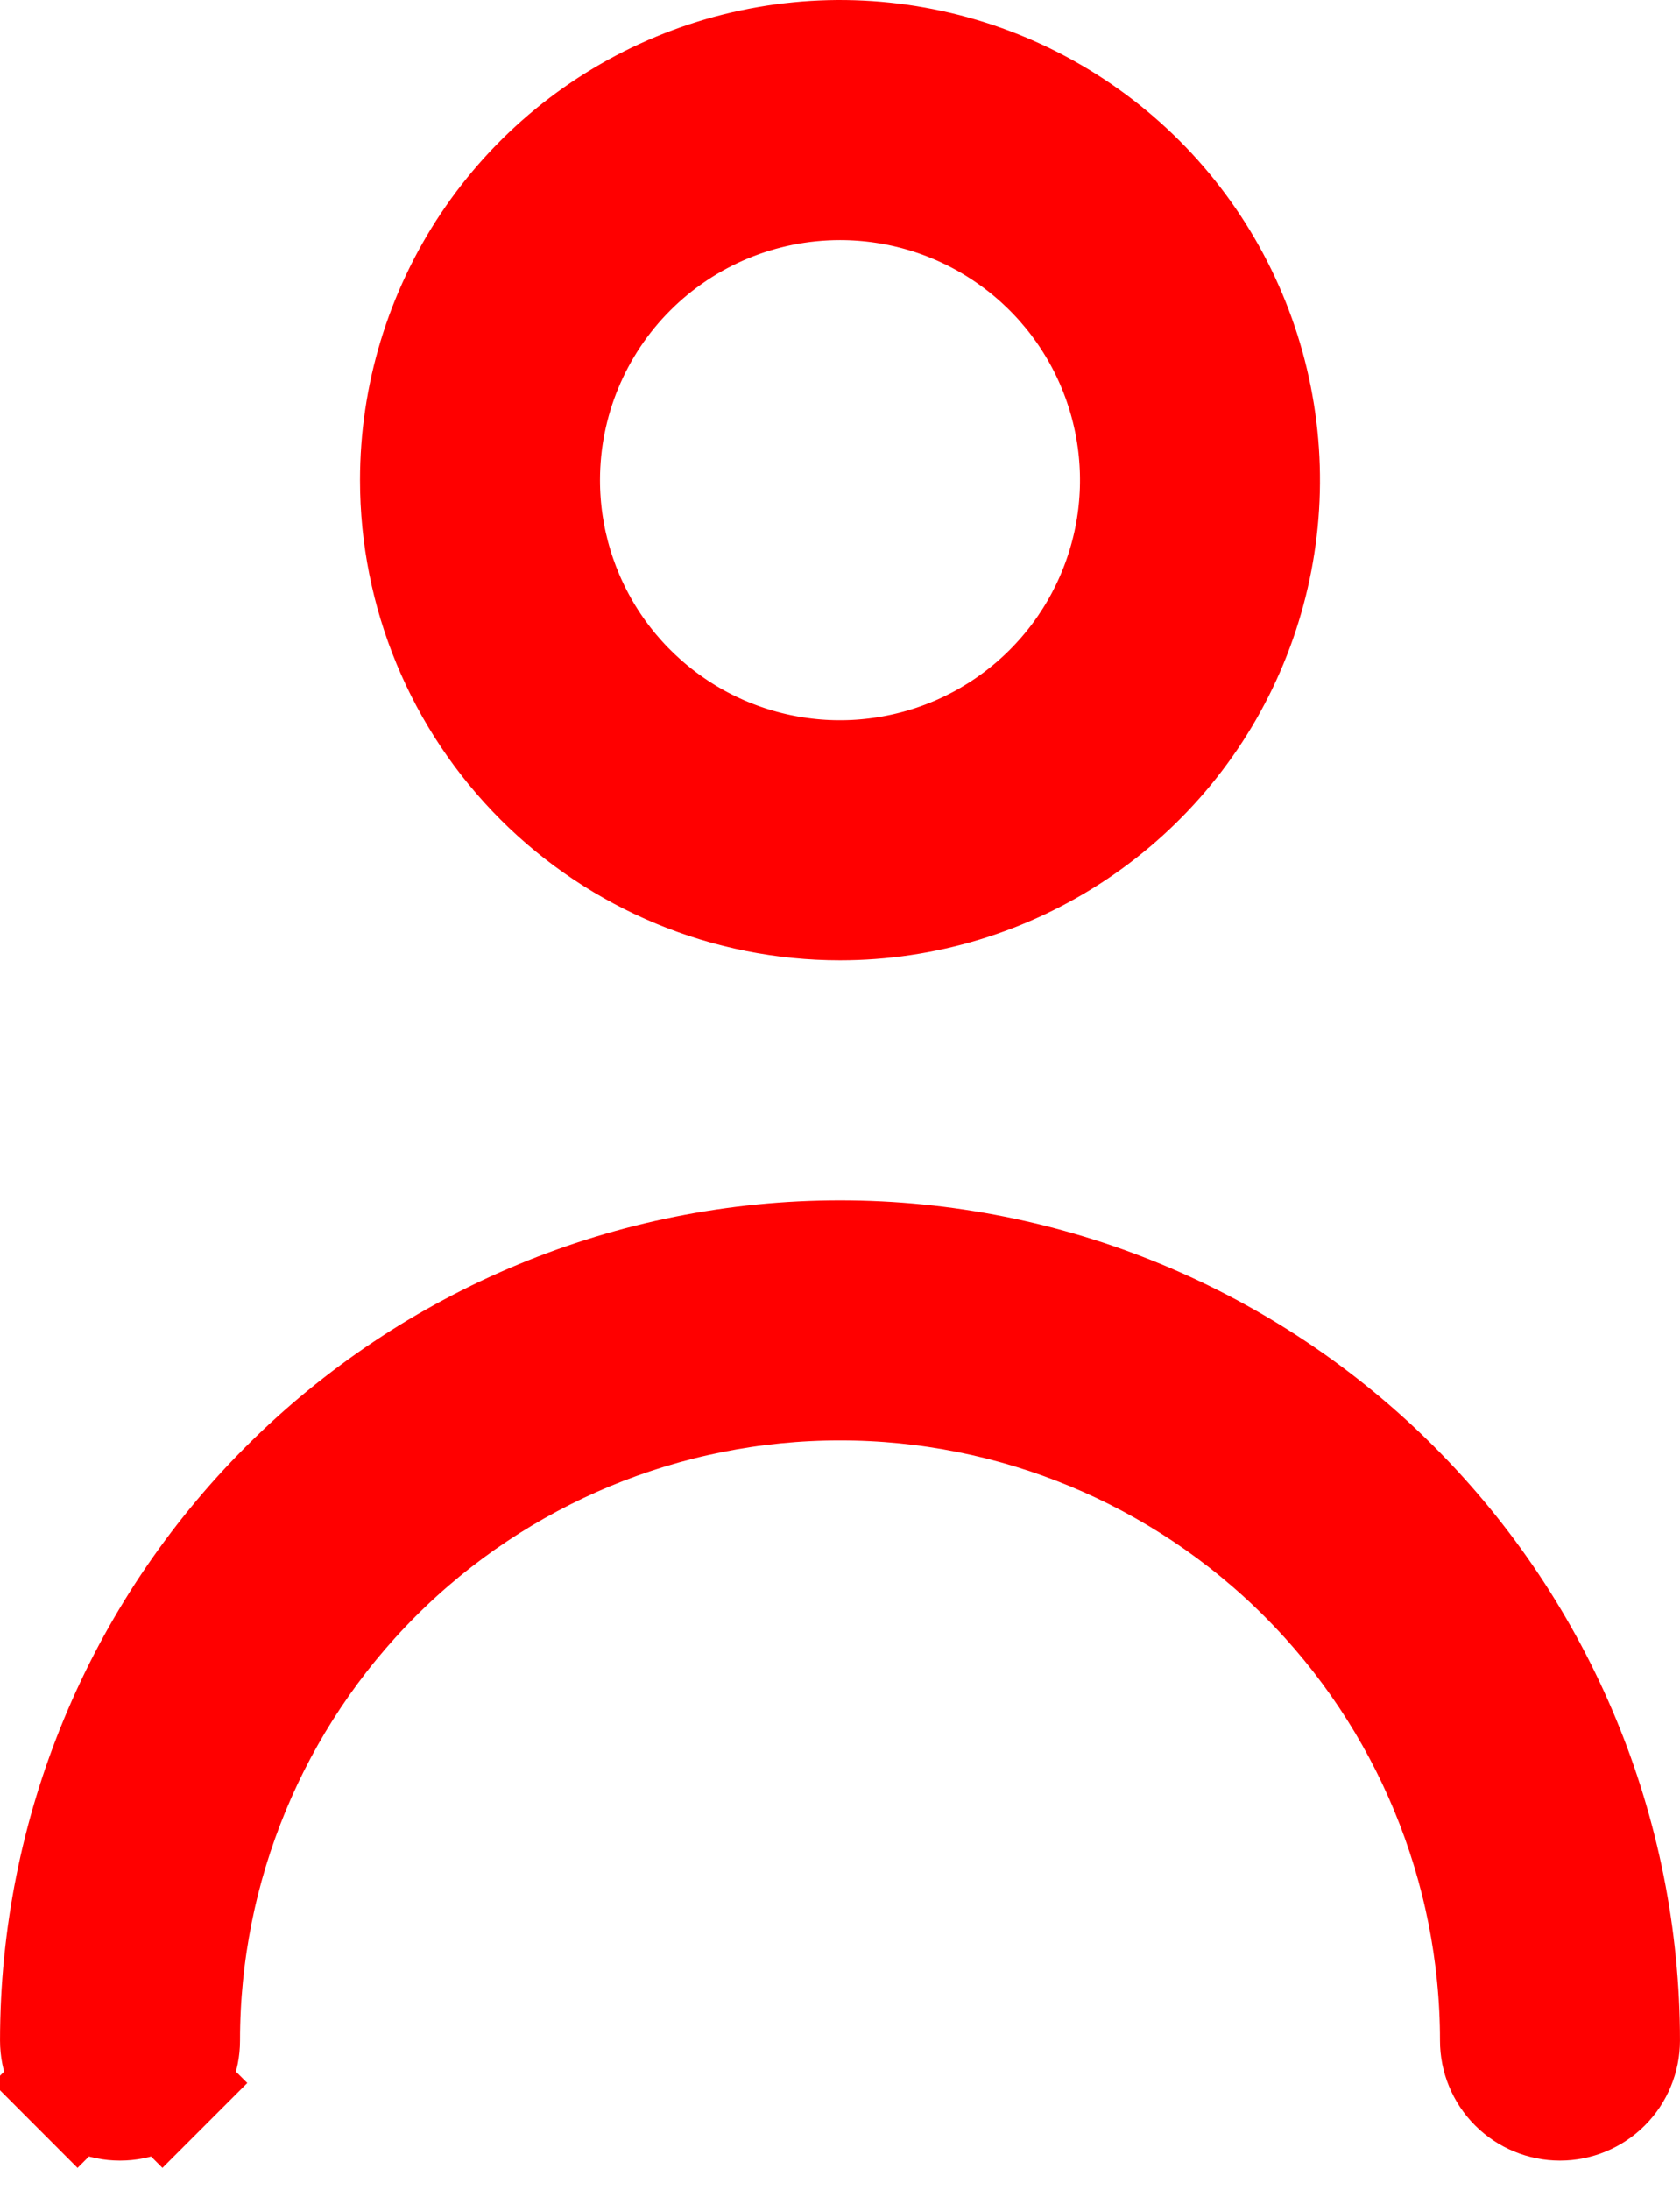 <svg width="33" height="43" viewBox="0 0 33 43" fill="none" xmlns="http://www.w3.org/2000/svg">
<path d="M21.084 16.288C19.727 17.195 18.132 17.679 16.5 17.679C14.312 17.679 12.213 16.809 10.666 15.262C9.119 13.715 8.25 11.617 8.25 9.429C8.25 7.797 8.734 6.202 9.64 4.845C10.547 3.488 11.835 2.431 13.343 1.807C14.85 1.182 16.509 1.019 18.11 1.337C19.71 1.655 21.18 2.441 22.334 3.595C23.487 4.749 24.273 6.219 24.591 7.819C24.91 9.419 24.746 11.078 24.122 12.586C23.498 14.093 22.44 15.382 21.084 16.288ZM3.191 40.905L4.024 41.738L3.191 40.905C2.969 41.126 2.67 41.25 2.357 41.25C2.045 41.25 1.745 41.126 1.524 40.905L0.69 41.738L1.524 40.905C1.303 40.684 1.179 40.384 1.179 40.071C1.179 36.008 2.793 32.111 5.666 29.238C8.539 26.364 12.437 24.75 16.5 24.75C20.564 24.75 24.461 26.364 27.334 29.238C30.207 32.111 31.821 36.008 31.821 40.071C31.821 40.384 31.697 40.684 31.476 40.905C31.255 41.126 30.955 41.25 30.643 41.25C30.33 41.25 30.03 41.126 29.809 40.905C29.588 40.684 29.464 40.384 29.464 40.071C29.464 36.633 28.098 33.336 25.667 30.904C23.236 28.473 19.938 27.107 16.5 27.107C13.062 27.107 9.764 28.473 7.333 30.904C4.902 33.336 3.536 36.633 3.536 40.071C3.536 40.384 3.412 40.684 3.191 40.905ZM19.774 4.529C18.805 3.881 17.666 3.536 16.5 3.536C14.937 3.536 13.438 4.157 12.333 5.262C11.228 6.367 10.607 7.866 10.607 9.429C10.607 10.594 10.953 11.733 11.6 12.703C12.248 13.671 13.168 14.427 14.245 14.873C15.322 15.319 16.506 15.436 17.65 15.208C18.793 14.981 19.843 14.42 20.667 13.595C21.491 12.771 22.052 11.721 22.28 10.578C22.507 9.435 22.39 8.25 21.944 7.173C21.498 6.097 20.743 5.176 19.774 4.529Z" fill="#FF0000" stroke="#FF0000" stroke-width="2.357"/>
</svg>
